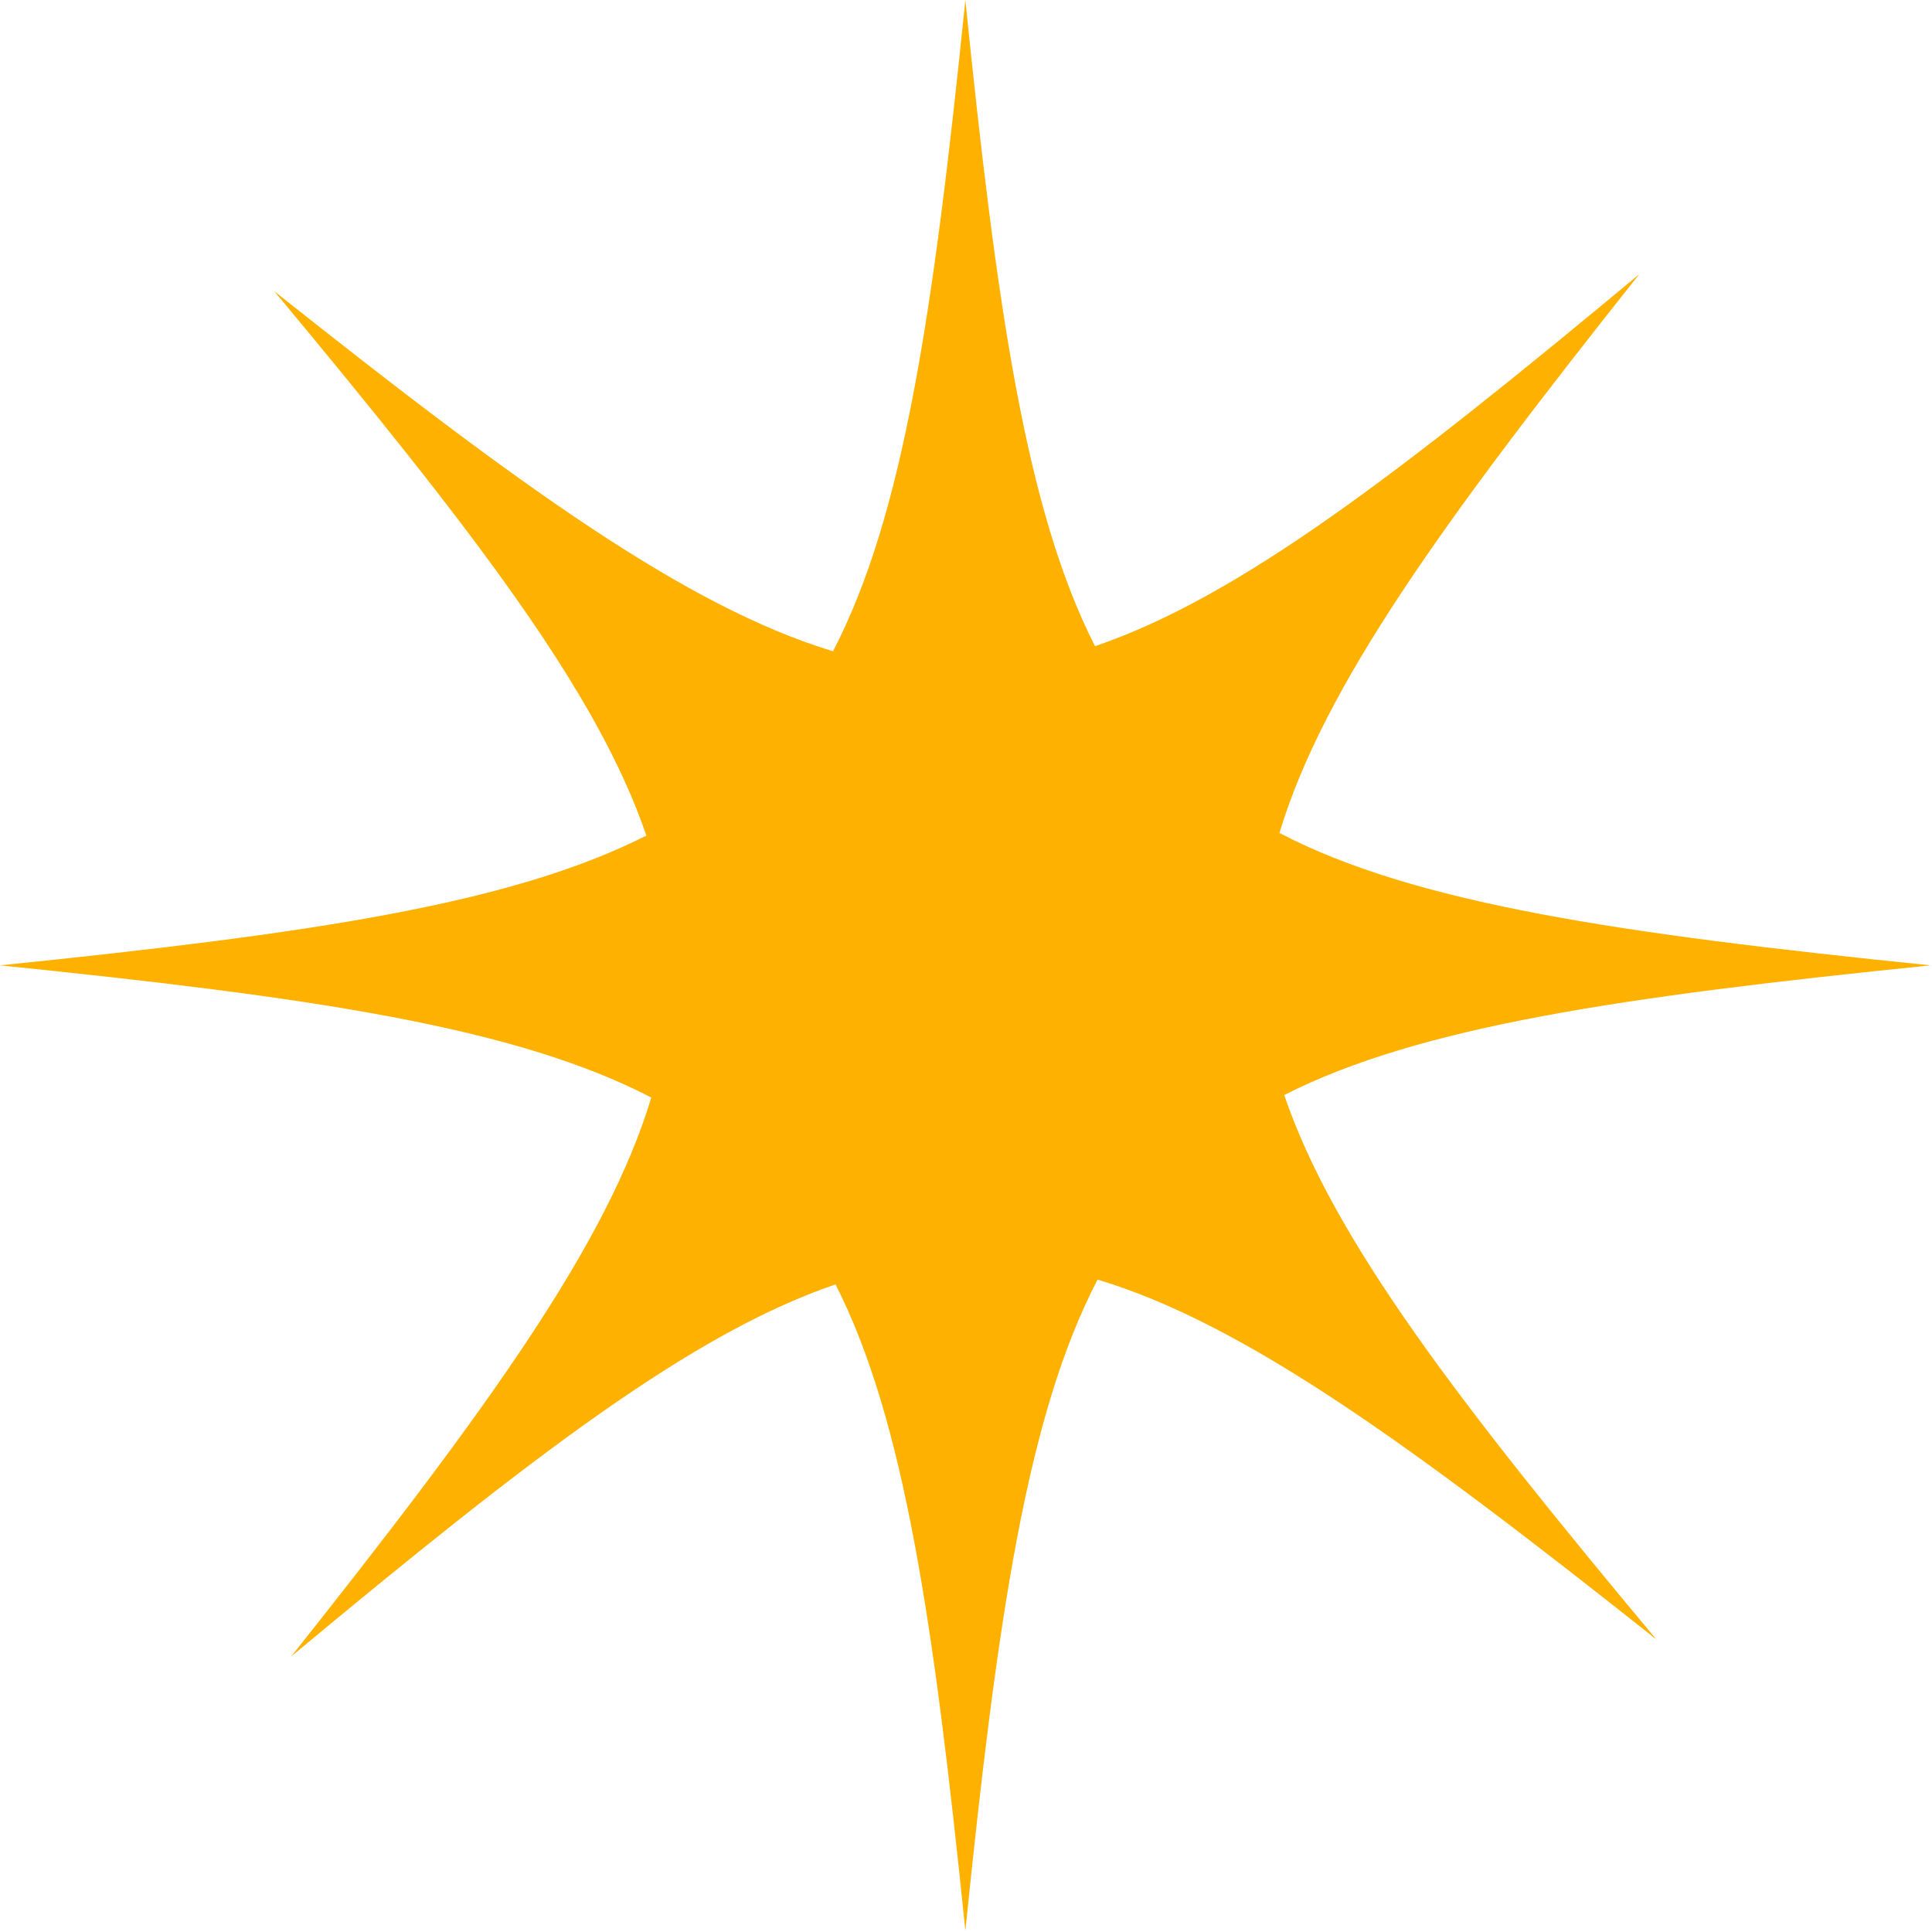 <svg width="121" height="121" viewBox="0 0 121 121" fill="none" xmlns="http://www.w3.org/2000/svg">
<g clip-path="url(#clip0_15_236)">
<path d="M80.43 68.58C88.93 64.27 101.55 62.43 120.91 60.46C101.31 58.46 88.62 56.59 80.13 52.17C82.89 43 90.4 32.62 102.67 17.17C87.67 29.65 77.6 37.4 68.58 40.47C64.27 32 62.43 19.37 60.46 0C58.46 19.6 56.59 32.29 52.17 40.79C43 38 32.62 30.51 17.18 18.24C29.66 33.24 37.41 43.32 40.48 52.33C32 56.64 19.37 58.48 0 60.46C19.6 62.46 32.29 64.32 40.79 68.74C38.02 77.91 30.51 88.29 18.24 103.74C33.24 91.26 43.32 83.51 52.33 80.44C56.64 88.94 58.48 101.56 60.46 120.92C62.46 101.32 64.32 88.63 68.74 80.14C77.91 82.9 88.29 90.42 103.74 102.68C91.25 87.72 83.5 77.6 80.43 68.58Z" fill="#FFB100"/>
</g>
<defs>
<clipPath id="clip0_15_236">
<rect width="120.91" height="120.91" fill="white"/>
</clipPath>
</defs>
</svg>
